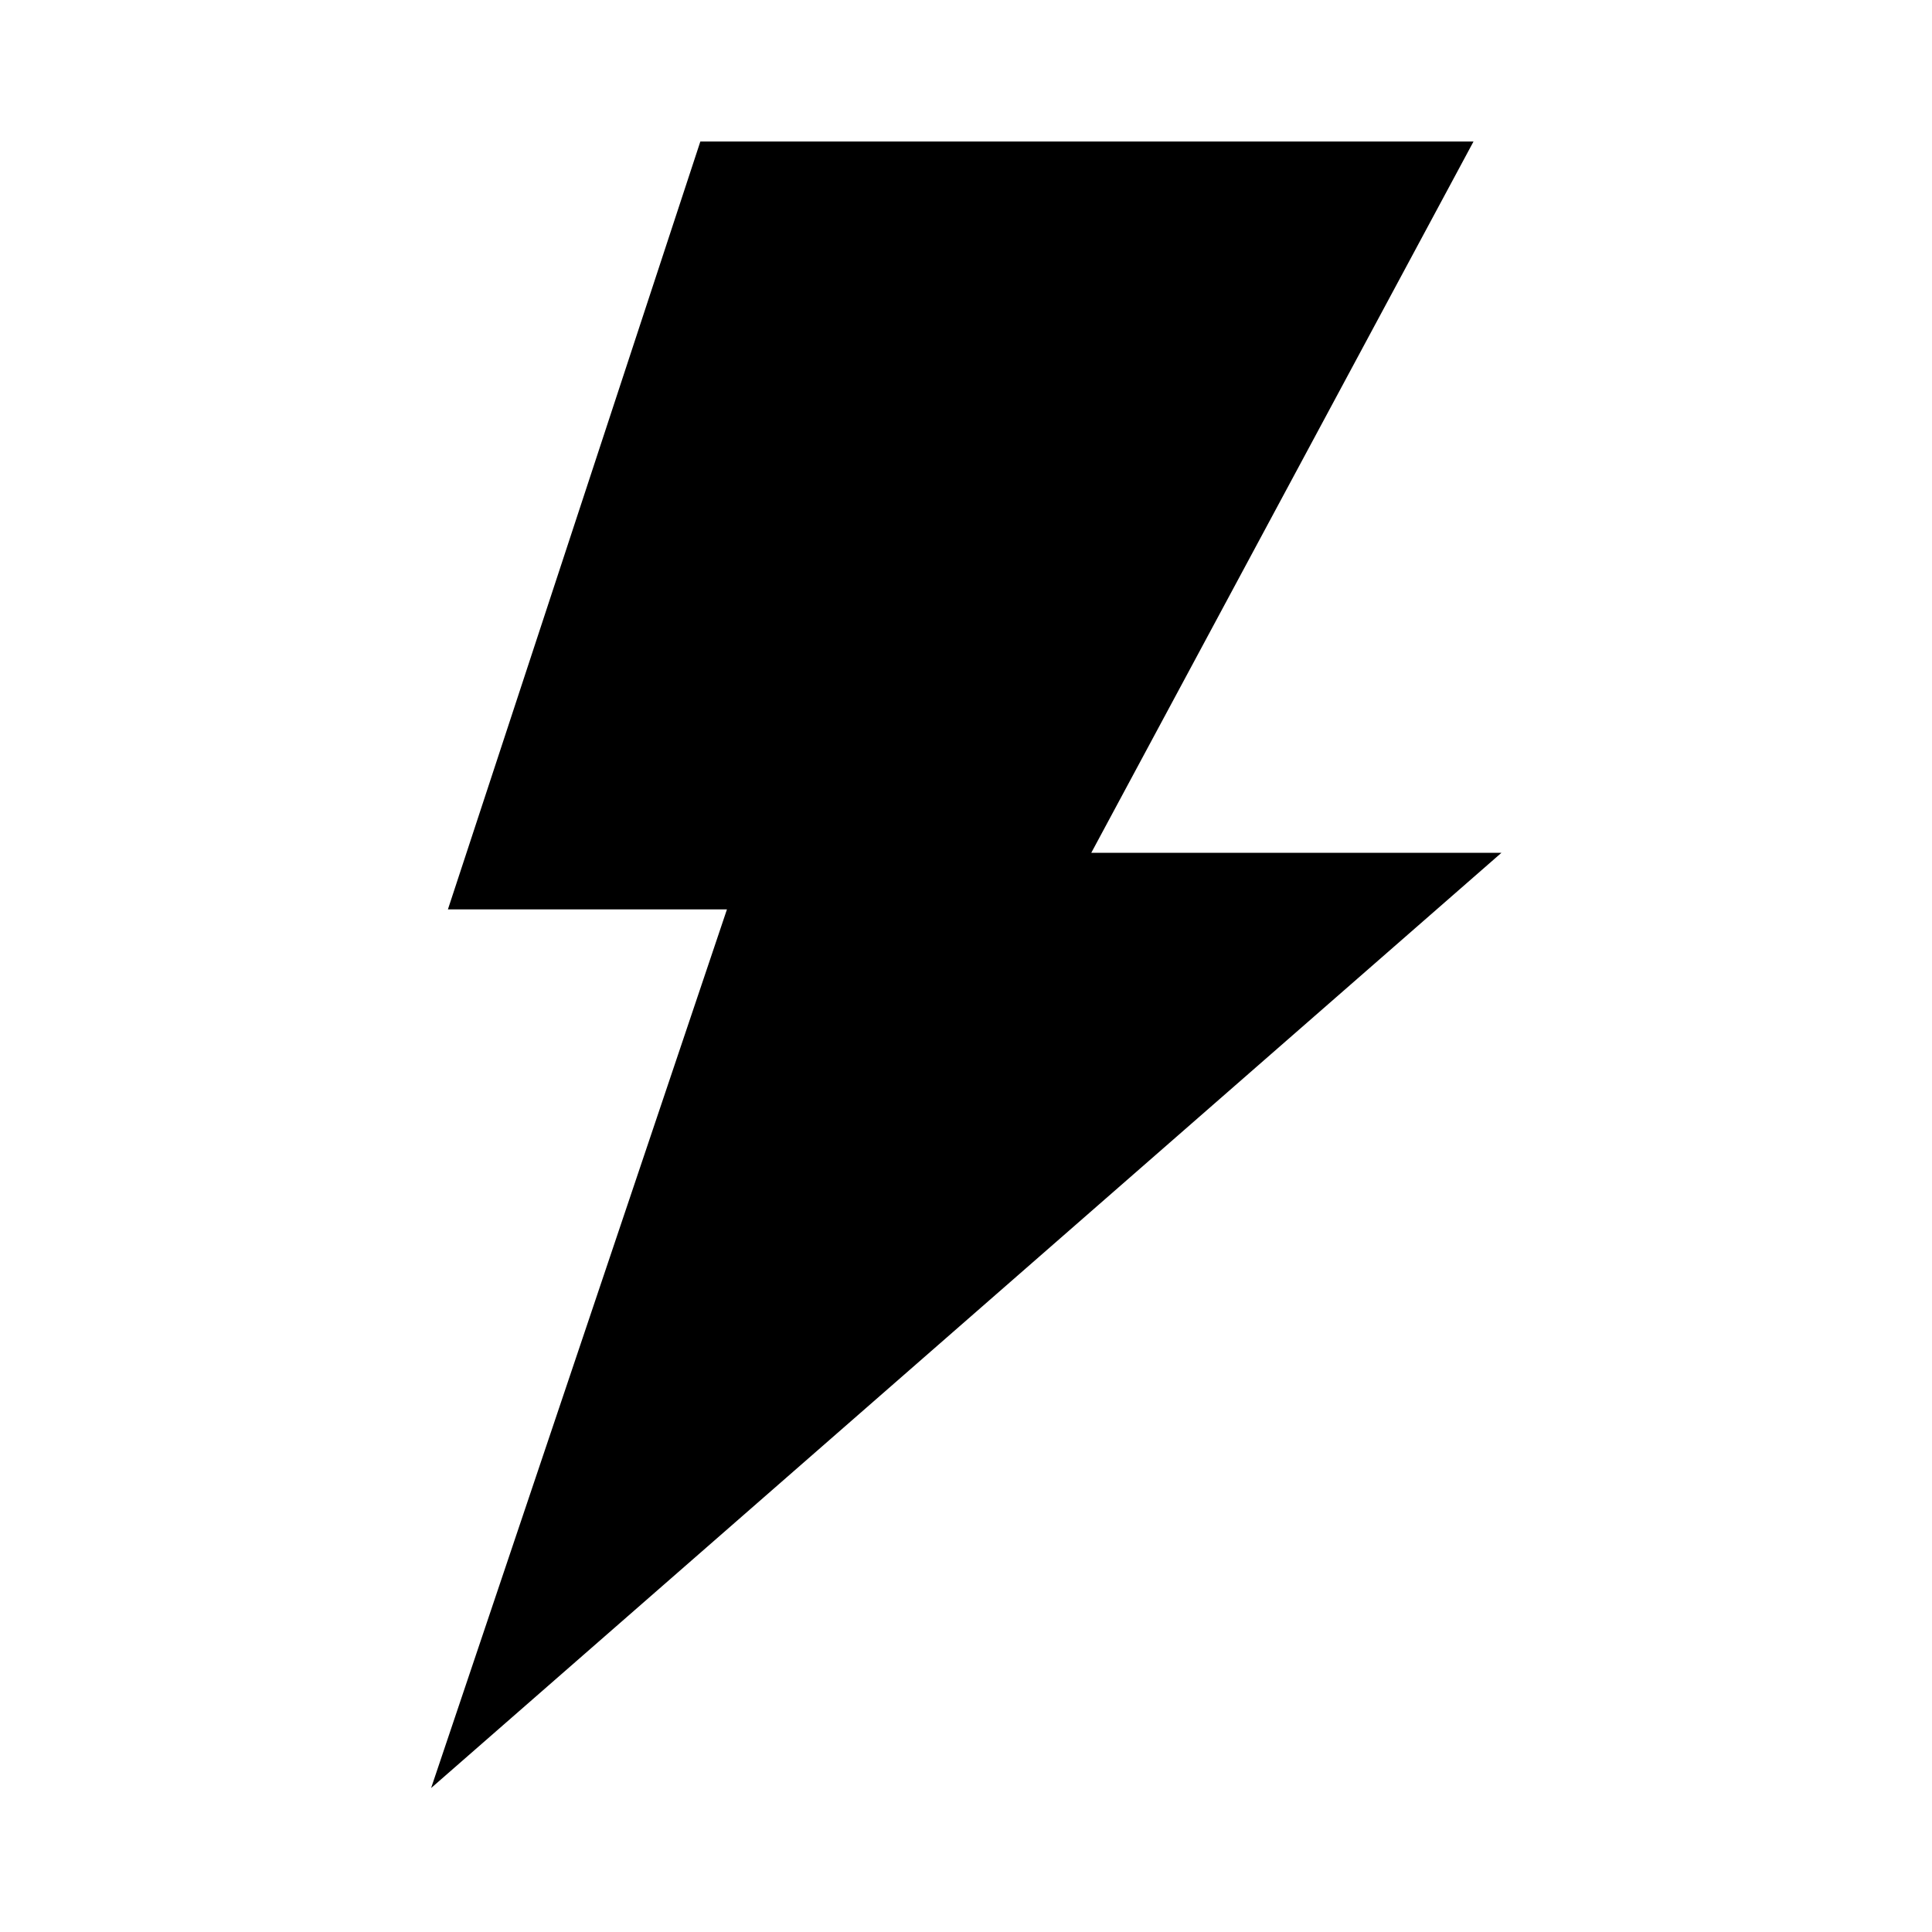 <svg height='100px' width='100px'  fill="#000000" xmlns="http://www.w3.org/2000/svg" xmlns:xlink="http://www.w3.org/1999/xlink" version="1.1" x="0px" y="0px" viewBox="0 0 1024 1024" style="enable-background:new 0 0 1024 1024;" xml:space="preserve"><g><polygon points="228.5,947.7 385.3,482 237.4,482 371.2,75 781,75 578.4,452 795.8,452  "></polygon></g></svg>